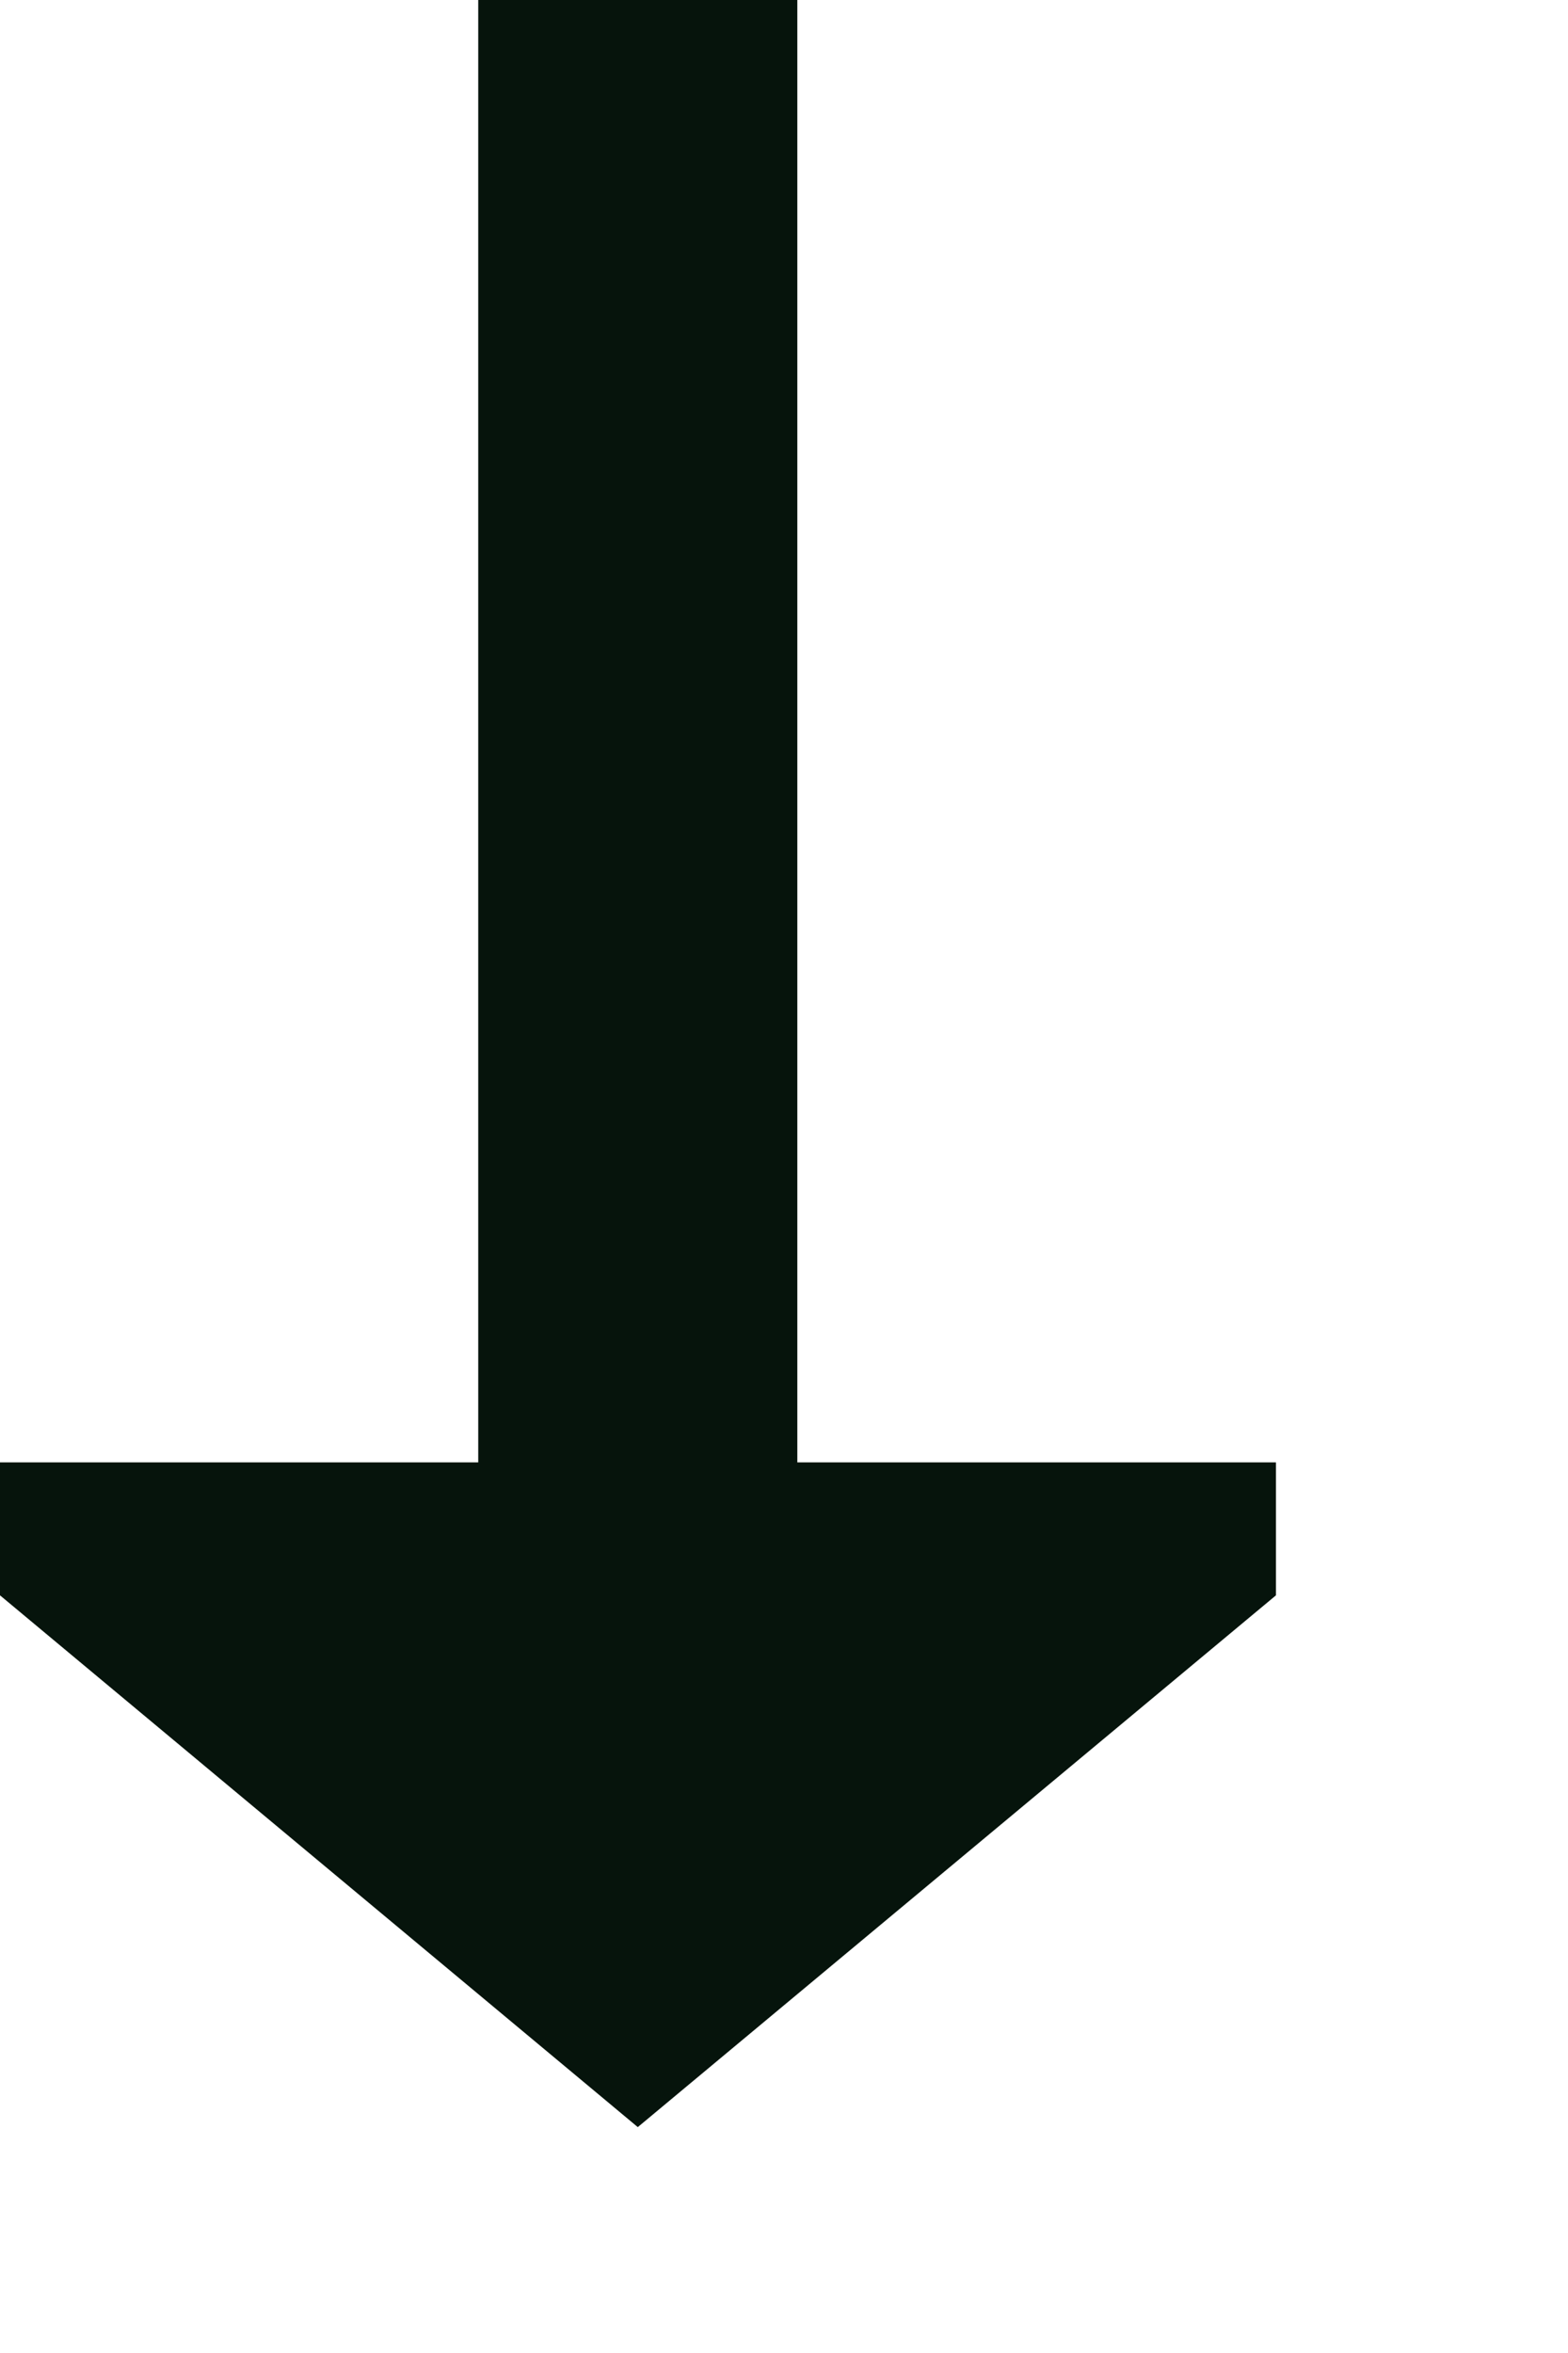 <svg width="4" height="6" viewBox="0 0 4 6" fill="none" xmlns="http://www.w3.org/2000/svg">
<path d="M0 3.729H1.22L1.22 0L2.034 0L2.034 3.729H3.255V4.068L1.627 5.424L0 4.068L0 3.729Z" fill="#06140C"/>
</svg>
